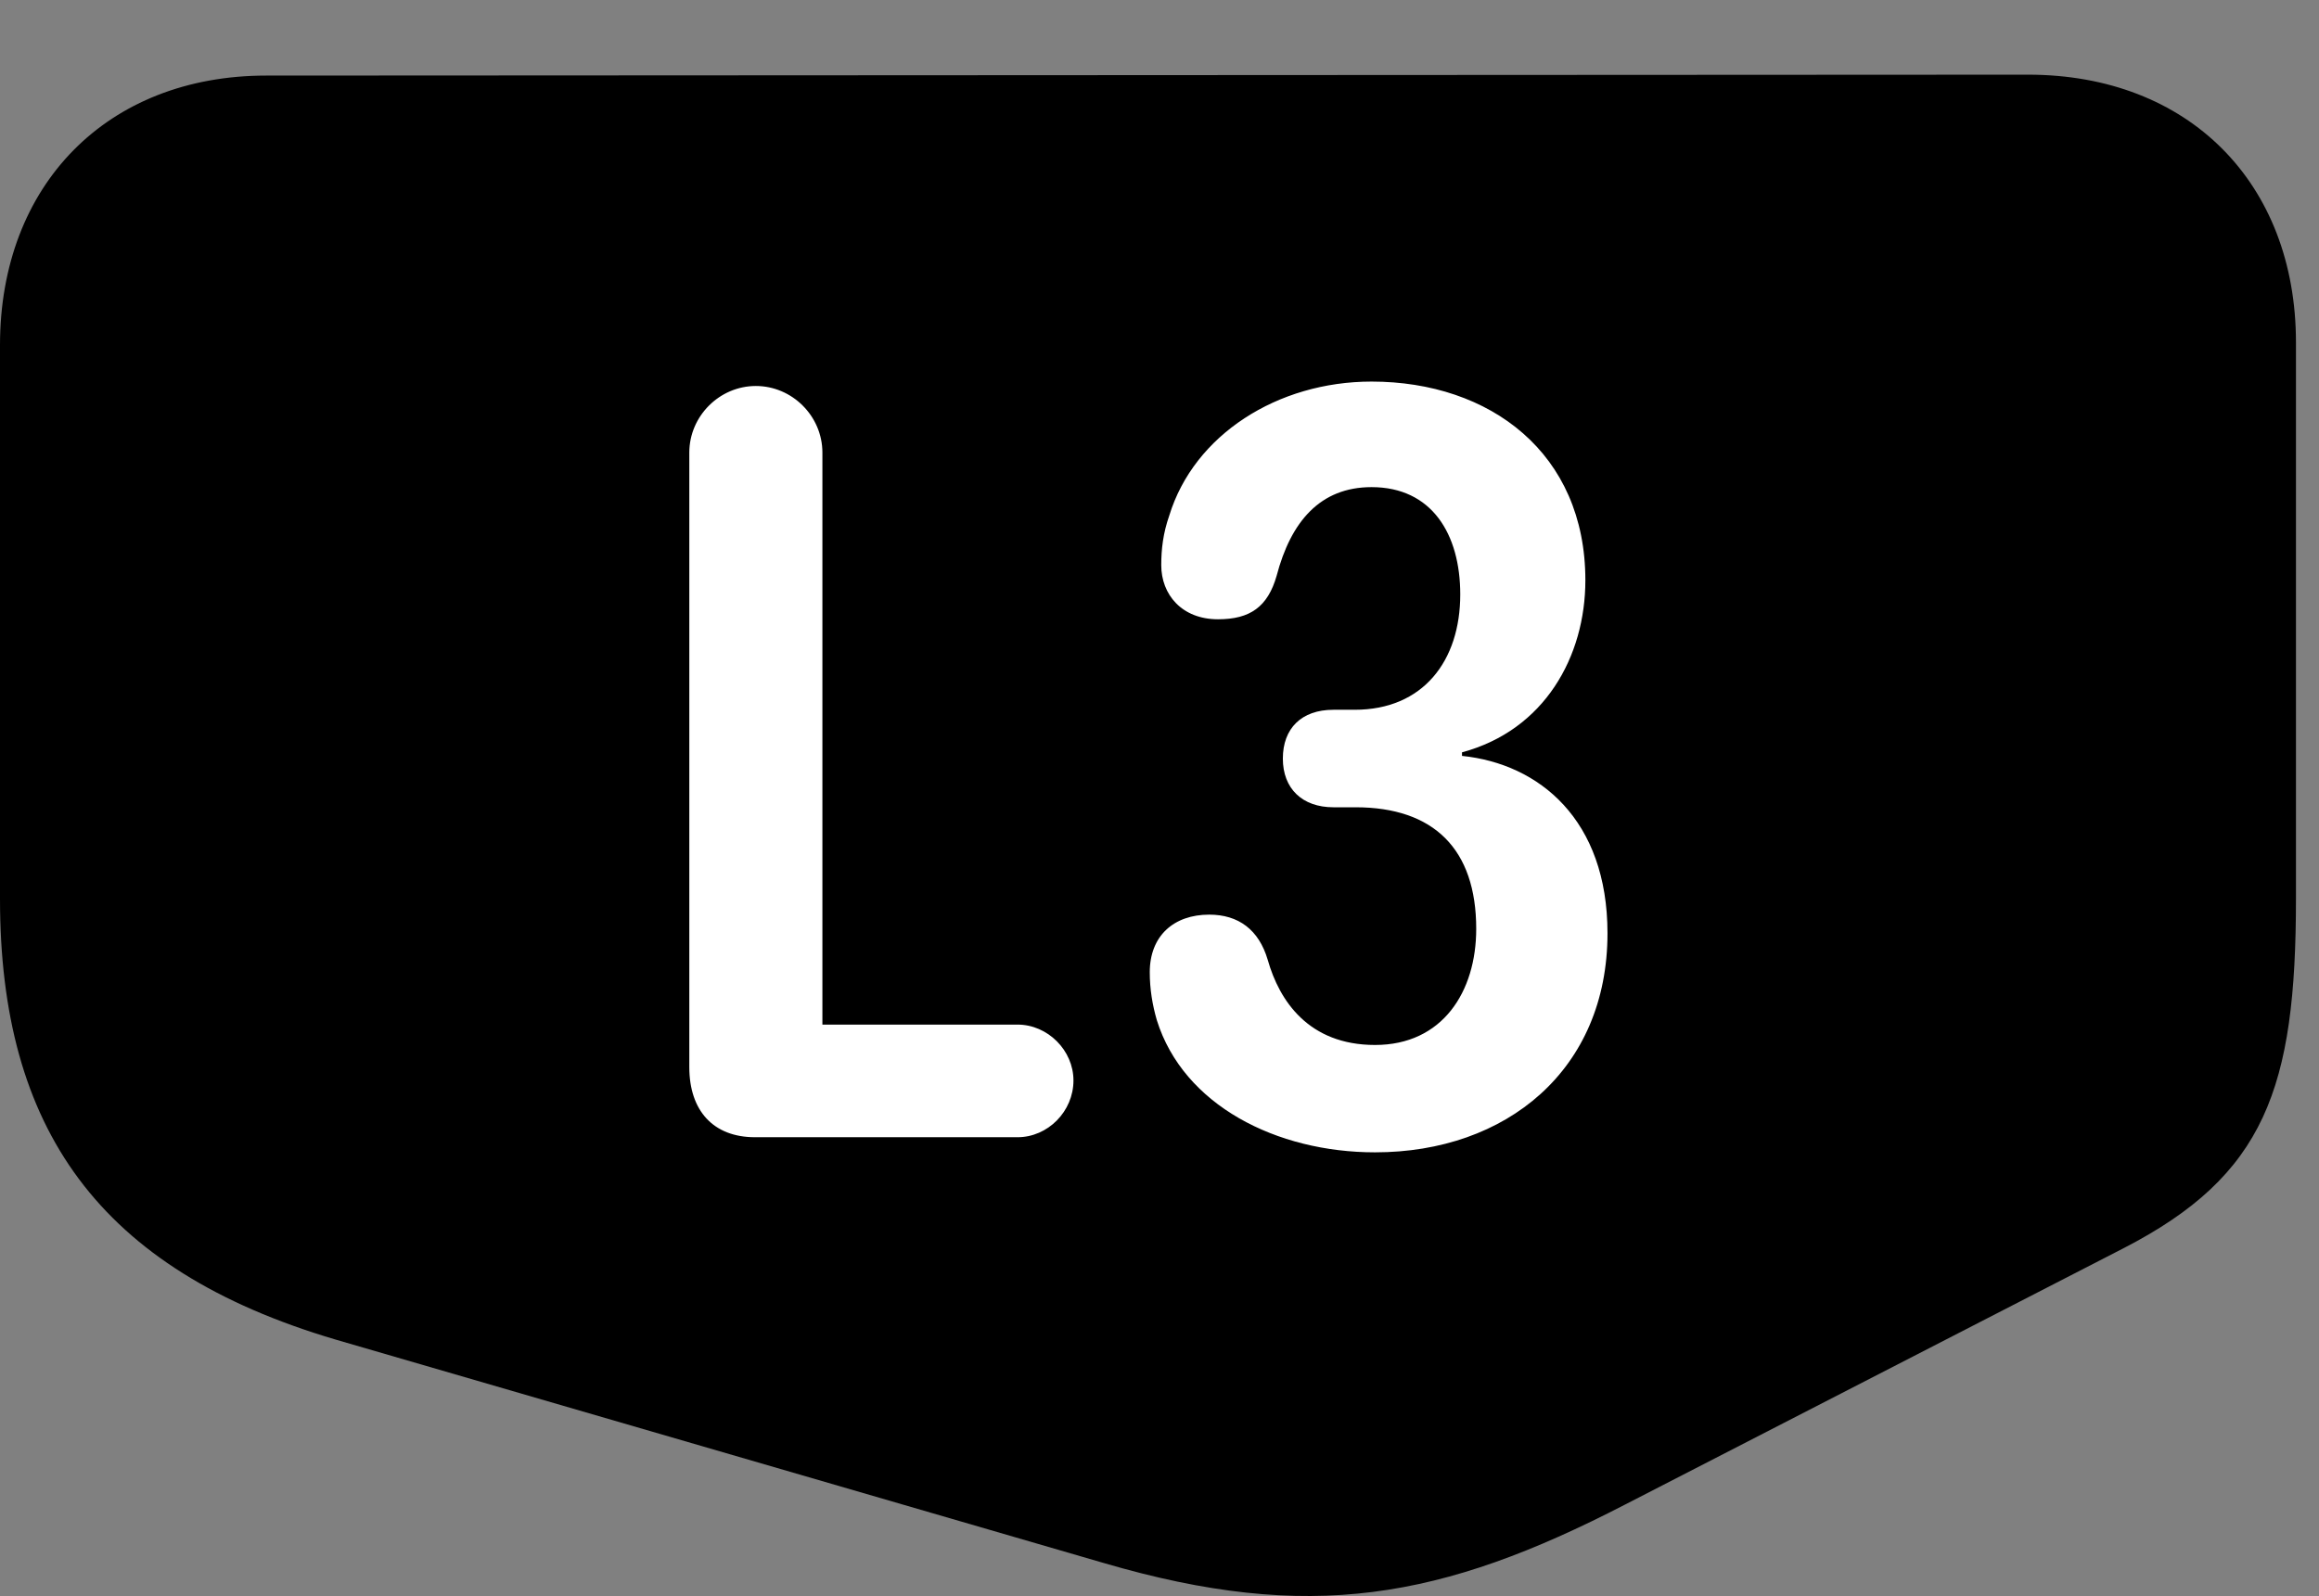 <svg version="1.1" xmlns="http://www.w3.org/2000/svg" xmlns:xlink="http://www.w3.org/1999/xlink" viewBox="0 0 35.738 24.602">
 <rect x="0" y="0" width="35.738" height="24.602" fill="#808080" stroke="none"/>
 <g>
  
  <path d="M35.383 13.853L35.383 5.28C35.383 2.819 33.728 1.151 31.254 1.151L4.102 1.165C1.654 1.165 0 2.847 0 5.321L0 13.853C0 17.394 1.518 19.567 5.168 20.648L17.008 24.093C20.18 25.023 22.217 24.654 25.047 23.191L32.73 19.239C34.904 18.118 35.383 16.779 35.383 13.853Z" style="fill:hsl(0 0 0/0.85)"></path>
  <path d="M11.635 17.53C10.992 17.53 10.623 17.12 10.623 16.45L10.623 6.976C10.623 6.415 11.088 5.95 11.648 5.95C12.209 5.95 12.674 6.415 12.674 6.976L12.674 15.794L15.682 15.794C16.146 15.794 16.543 16.191 16.543 16.655C16.543 17.134 16.146 17.53 15.682 17.53ZM21.191 17.763C19.674 17.763 18.238 17.038 17.828 15.726C17.76 15.493 17.719 15.247 17.719 14.987C17.719 14.427 18.088 14.099 18.635 14.099C19.086 14.099 19.4 14.331 19.537 14.796C19.715 15.425 20.166 16.108 21.191 16.108C22.23 16.108 22.75 15.288 22.75 14.318C22.75 13.087 22.094 12.444 20.891 12.444L20.549 12.444C20.07 12.444 19.77 12.157 19.77 11.693C19.77 11.228 20.057 10.941 20.549 10.941L20.877 10.941C21.93 10.941 22.504 10.189 22.504 9.163C22.504 8.234 22.066 7.509 21.137 7.509C20.344 7.509 19.893 8.042 19.674 8.876C19.537 9.355 19.264 9.546 18.771 9.546C18.211 9.546 17.896 9.163 17.896 8.712C17.896 8.466 17.924 8.22 18.02 7.946C18.402 6.702 19.688 5.882 21.137 5.882C22.969 5.882 24.432 6.989 24.432 8.944C24.432 10.12 23.803 11.255 22.531 11.597L22.531 11.652C23.721 11.774 24.773 12.636 24.773 14.386C24.773 16.491 23.215 17.763 21.191 17.763Z" style="fill:white"></path>
 </g>
</svg>